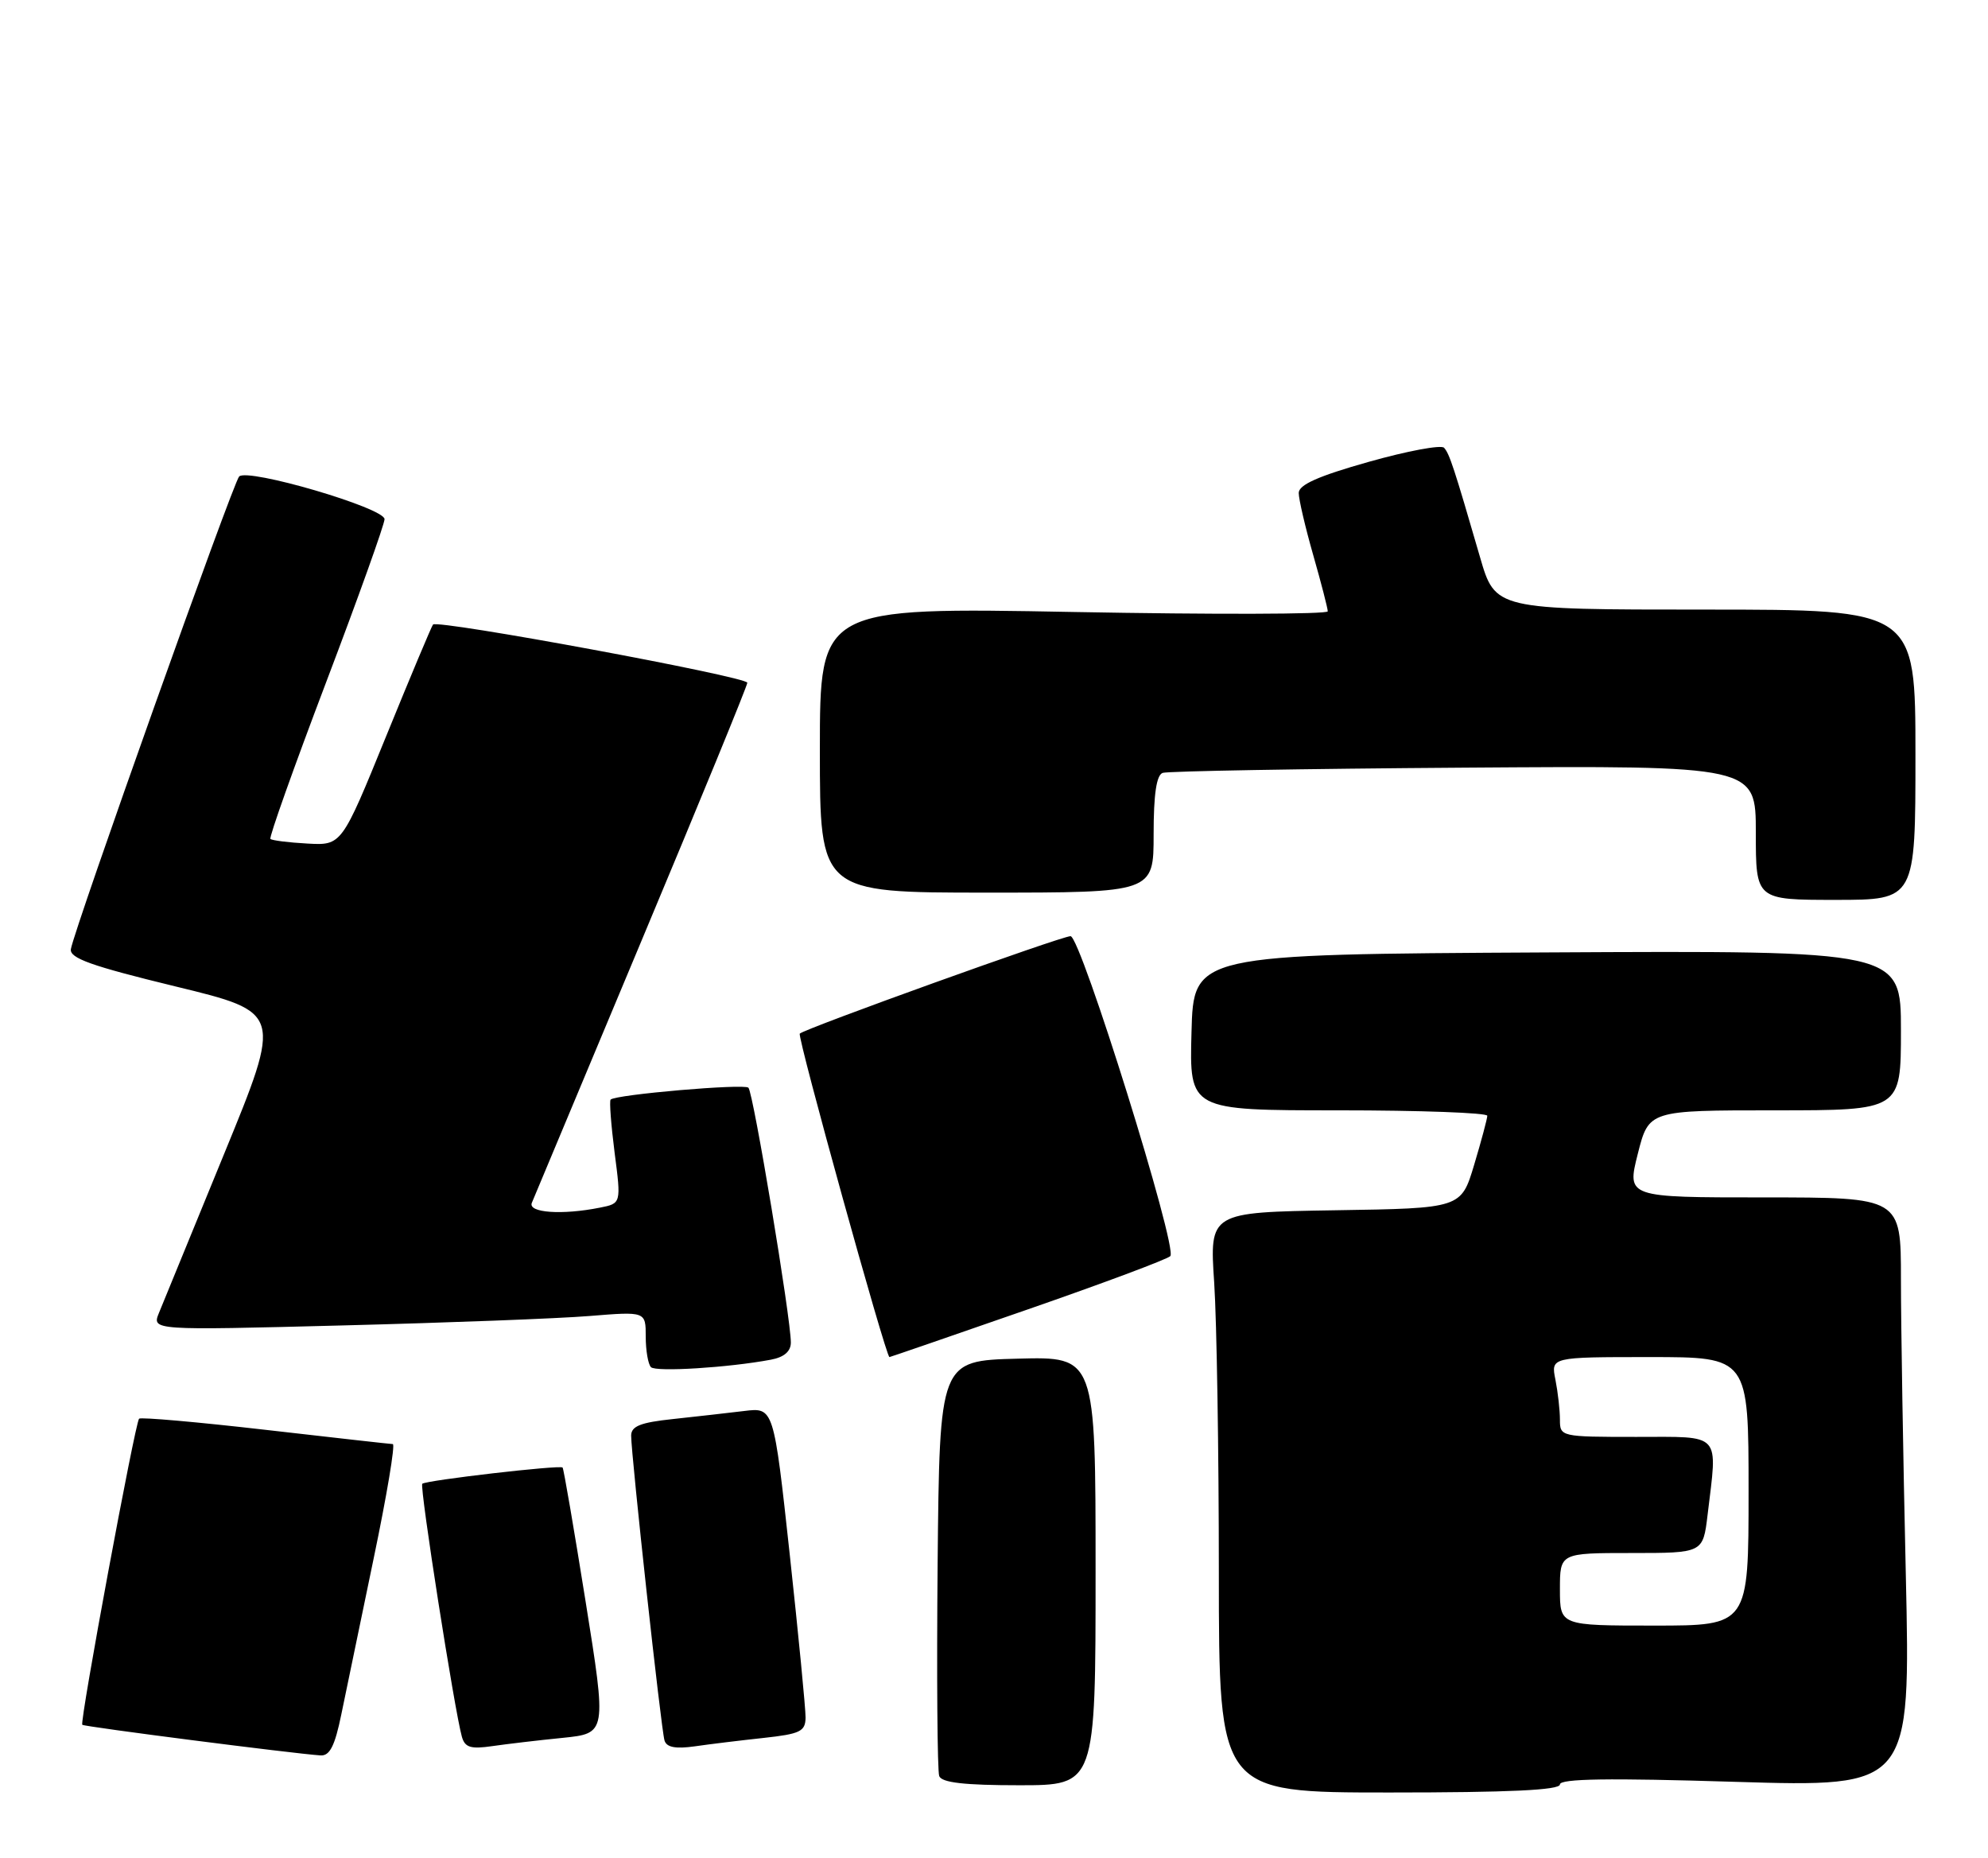 <?xml version="1.0" encoding="UTF-8" standalone="no"?>
<!DOCTYPE svg PUBLIC "-//W3C//DTD SVG 1.1//EN" "http://www.w3.org/Graphics/SVG/1.1/DTD/svg11.dtd" >
<svg xmlns="http://www.w3.org/2000/svg" xmlns:xlink="http://www.w3.org/1999/xlink" version="1.1" viewBox="0 0 274 256">
 <g >
 <path fill="currentColor"
d=" M 215.00 245.89 C 215.00 245.09 221.73 244.99 239.16 245.53 C 263.33 246.26 263.33 246.26 262.67 216.88 C 262.30 200.72 262.00 182.44 262.00 176.25 C 262.00 165.00 262.00 165.00 243.11 165.00 C 224.22 165.00 224.22 165.00 225.73 159.00 C 227.25 153.00 227.25 153.00 244.62 153.00 C 262.00 153.00 262.00 153.00 262.00 141.99 C 262.00 130.98 262.00 130.98 213.25 131.24 C 164.50 131.50 164.50 131.50 164.22 142.25 C 163.93 153.00 163.93 153.00 184.47 153.00 C 195.76 153.00 204.99 153.34 204.99 153.75 C 204.98 154.16 204.17 157.20 203.18 160.50 C 201.38 166.50 201.38 166.50 184.04 166.77 C 166.70 167.05 166.70 167.05 167.35 176.77 C 167.70 182.12 167.99 200.11 167.99 216.75 C 168.00 247.00 168.00 247.00 191.50 247.00 C 208.01 247.00 215.00 246.67 215.00 245.89 Z  M 151.00 216.47 C 151.00 186.93 151.00 186.93 140.25 187.22 C 129.50 187.50 129.50 187.50 129.23 215.49 C 129.09 230.88 129.19 244.04 129.45 244.74 C 129.80 245.64 132.91 246.00 140.47 246.00 C 151.00 246.00 151.00 246.00 151.00 216.47 Z  M 47.04 236.25 C 47.69 233.09 49.70 223.41 51.50 214.75 C 53.31 206.09 54.50 198.99 54.14 198.99 C 53.79 198.98 45.87 198.09 36.55 197.02 C 27.23 195.95 19.41 195.26 19.17 195.49 C 18.62 196.04 10.96 237.29 11.34 237.67 C 11.61 237.94 40.36 241.63 44.18 241.89 C 45.45 241.97 46.15 240.59 47.04 236.25 Z  M 77.56 239.47 C 83.62 238.85 83.62 238.85 80.71 220.67 C 79.11 210.68 77.69 202.38 77.54 202.22 C 77.18 201.84 58.69 203.98 58.20 204.46 C 57.81 204.86 62.65 235.75 63.66 239.32 C 64.08 240.80 64.88 241.04 67.84 240.61 C 69.85 240.32 74.23 239.80 77.56 239.47 Z  M 105.25 239.48 C 110.29 238.93 111.00 238.59 111.03 236.68 C 111.04 235.48 110.06 225.37 108.85 214.22 C 106.64 193.93 106.64 193.93 102.57 194.43 C 100.33 194.70 95.91 195.20 92.75 195.54 C 88.28 196.01 87.00 196.52 86.99 197.82 C 86.99 200.50 91.12 238.36 91.59 239.84 C 91.88 240.78 93.12 241.01 95.75 240.64 C 97.81 240.34 102.09 239.82 105.25 239.48 Z  M 106.25 187.36 C 108.07 187.02 109.00 186.22 109.00 184.99 C 109.00 181.62 103.82 150.51 103.15 149.88 C 102.53 149.30 84.88 150.82 84.16 151.52 C 83.97 151.70 84.22 155.00 84.71 158.84 C 85.62 165.83 85.62 165.83 82.68 166.41 C 77.48 167.45 72.74 167.12 73.30 165.75 C 73.58 165.06 80.38 148.83 88.40 129.67 C 96.43 110.51 103.00 94.50 103.00 94.08 C 103.00 93.25 60.28 85.34 59.68 86.06 C 59.48 86.30 56.56 93.25 53.20 101.50 C 47.09 116.50 47.09 116.50 42.37 116.24 C 39.77 116.10 37.48 115.81 37.27 115.60 C 37.06 115.40 40.52 105.68 44.95 94.01 C 49.38 82.35 53.00 72.23 53.00 71.54 C 53.00 69.99 34.13 64.46 32.96 65.66 C 32.12 66.51 10.26 127.91 9.77 130.78 C 9.56 132.03 12.55 133.10 24.20 135.93 C 38.89 139.50 38.89 139.50 30.89 159.00 C 26.50 169.72 22.45 179.58 21.91 180.91 C 20.93 183.32 20.93 183.32 47.21 182.64 C 61.67 182.27 76.99 181.69 81.25 181.34 C 89.00 180.71 89.00 180.71 89.00 184.19 C 89.00 186.10 89.33 187.99 89.72 188.39 C 90.41 189.08 100.45 188.45 106.25 187.36 Z  M 141.63 180.44 C 152.01 176.84 160.86 173.53 161.30 173.09 C 162.37 172.03 148.95 129.00 147.55 129.00 C 146.30 129.00 110.93 141.73 110.23 142.43 C 109.85 142.82 122.10 187.00 122.59 187.00 C 122.68 187.00 131.25 184.05 141.63 180.44 Z  M 264.00 104.00 C 264.00 84.00 264.00 84.00 235.04 84.00 C 206.08 84.00 206.08 84.00 203.98 76.75 C 200.39 64.39 199.78 62.53 199.03 61.70 C 198.63 61.27 193.96 62.14 188.65 63.64 C 181.70 65.60 179.00 66.80 179.00 67.93 C 179.00 68.80 179.90 72.65 181.00 76.50 C 182.10 80.35 183.00 83.83 183.00 84.24 C 183.00 84.65 167.25 84.69 148.00 84.33 C 113.00 83.68 113.00 83.68 113.00 103.34 C 113.00 123.00 113.00 123.00 136.00 123.00 C 159.00 123.00 159.00 123.00 159.00 114.97 C 159.00 109.44 159.39 106.80 160.25 106.50 C 160.94 106.26 179.61 105.93 201.75 105.78 C 242.00 105.50 242.00 105.50 242.00 114.75 C 242.00 124.00 242.00 124.00 253.00 124.00 C 264.00 124.00 264.00 124.00 264.00 104.00 Z  M 215.00 219.00 C 215.00 214.00 215.00 214.00 224.86 214.00 C 234.72 214.00 234.72 214.00 235.35 208.75 C 236.73 197.25 237.42 198.00 225.50 198.00 C 215.11 198.00 215.00 197.97 215.00 195.62 C 215.00 194.32 214.72 191.84 214.38 190.12 C 213.75 187.00 213.75 187.00 227.38 187.00 C 241.00 187.00 241.00 187.00 241.00 205.50 C 241.00 224.00 241.00 224.00 228.00 224.00 C 215.00 224.00 215.00 224.00 215.00 219.00 Z "/>
</g>
</svg>